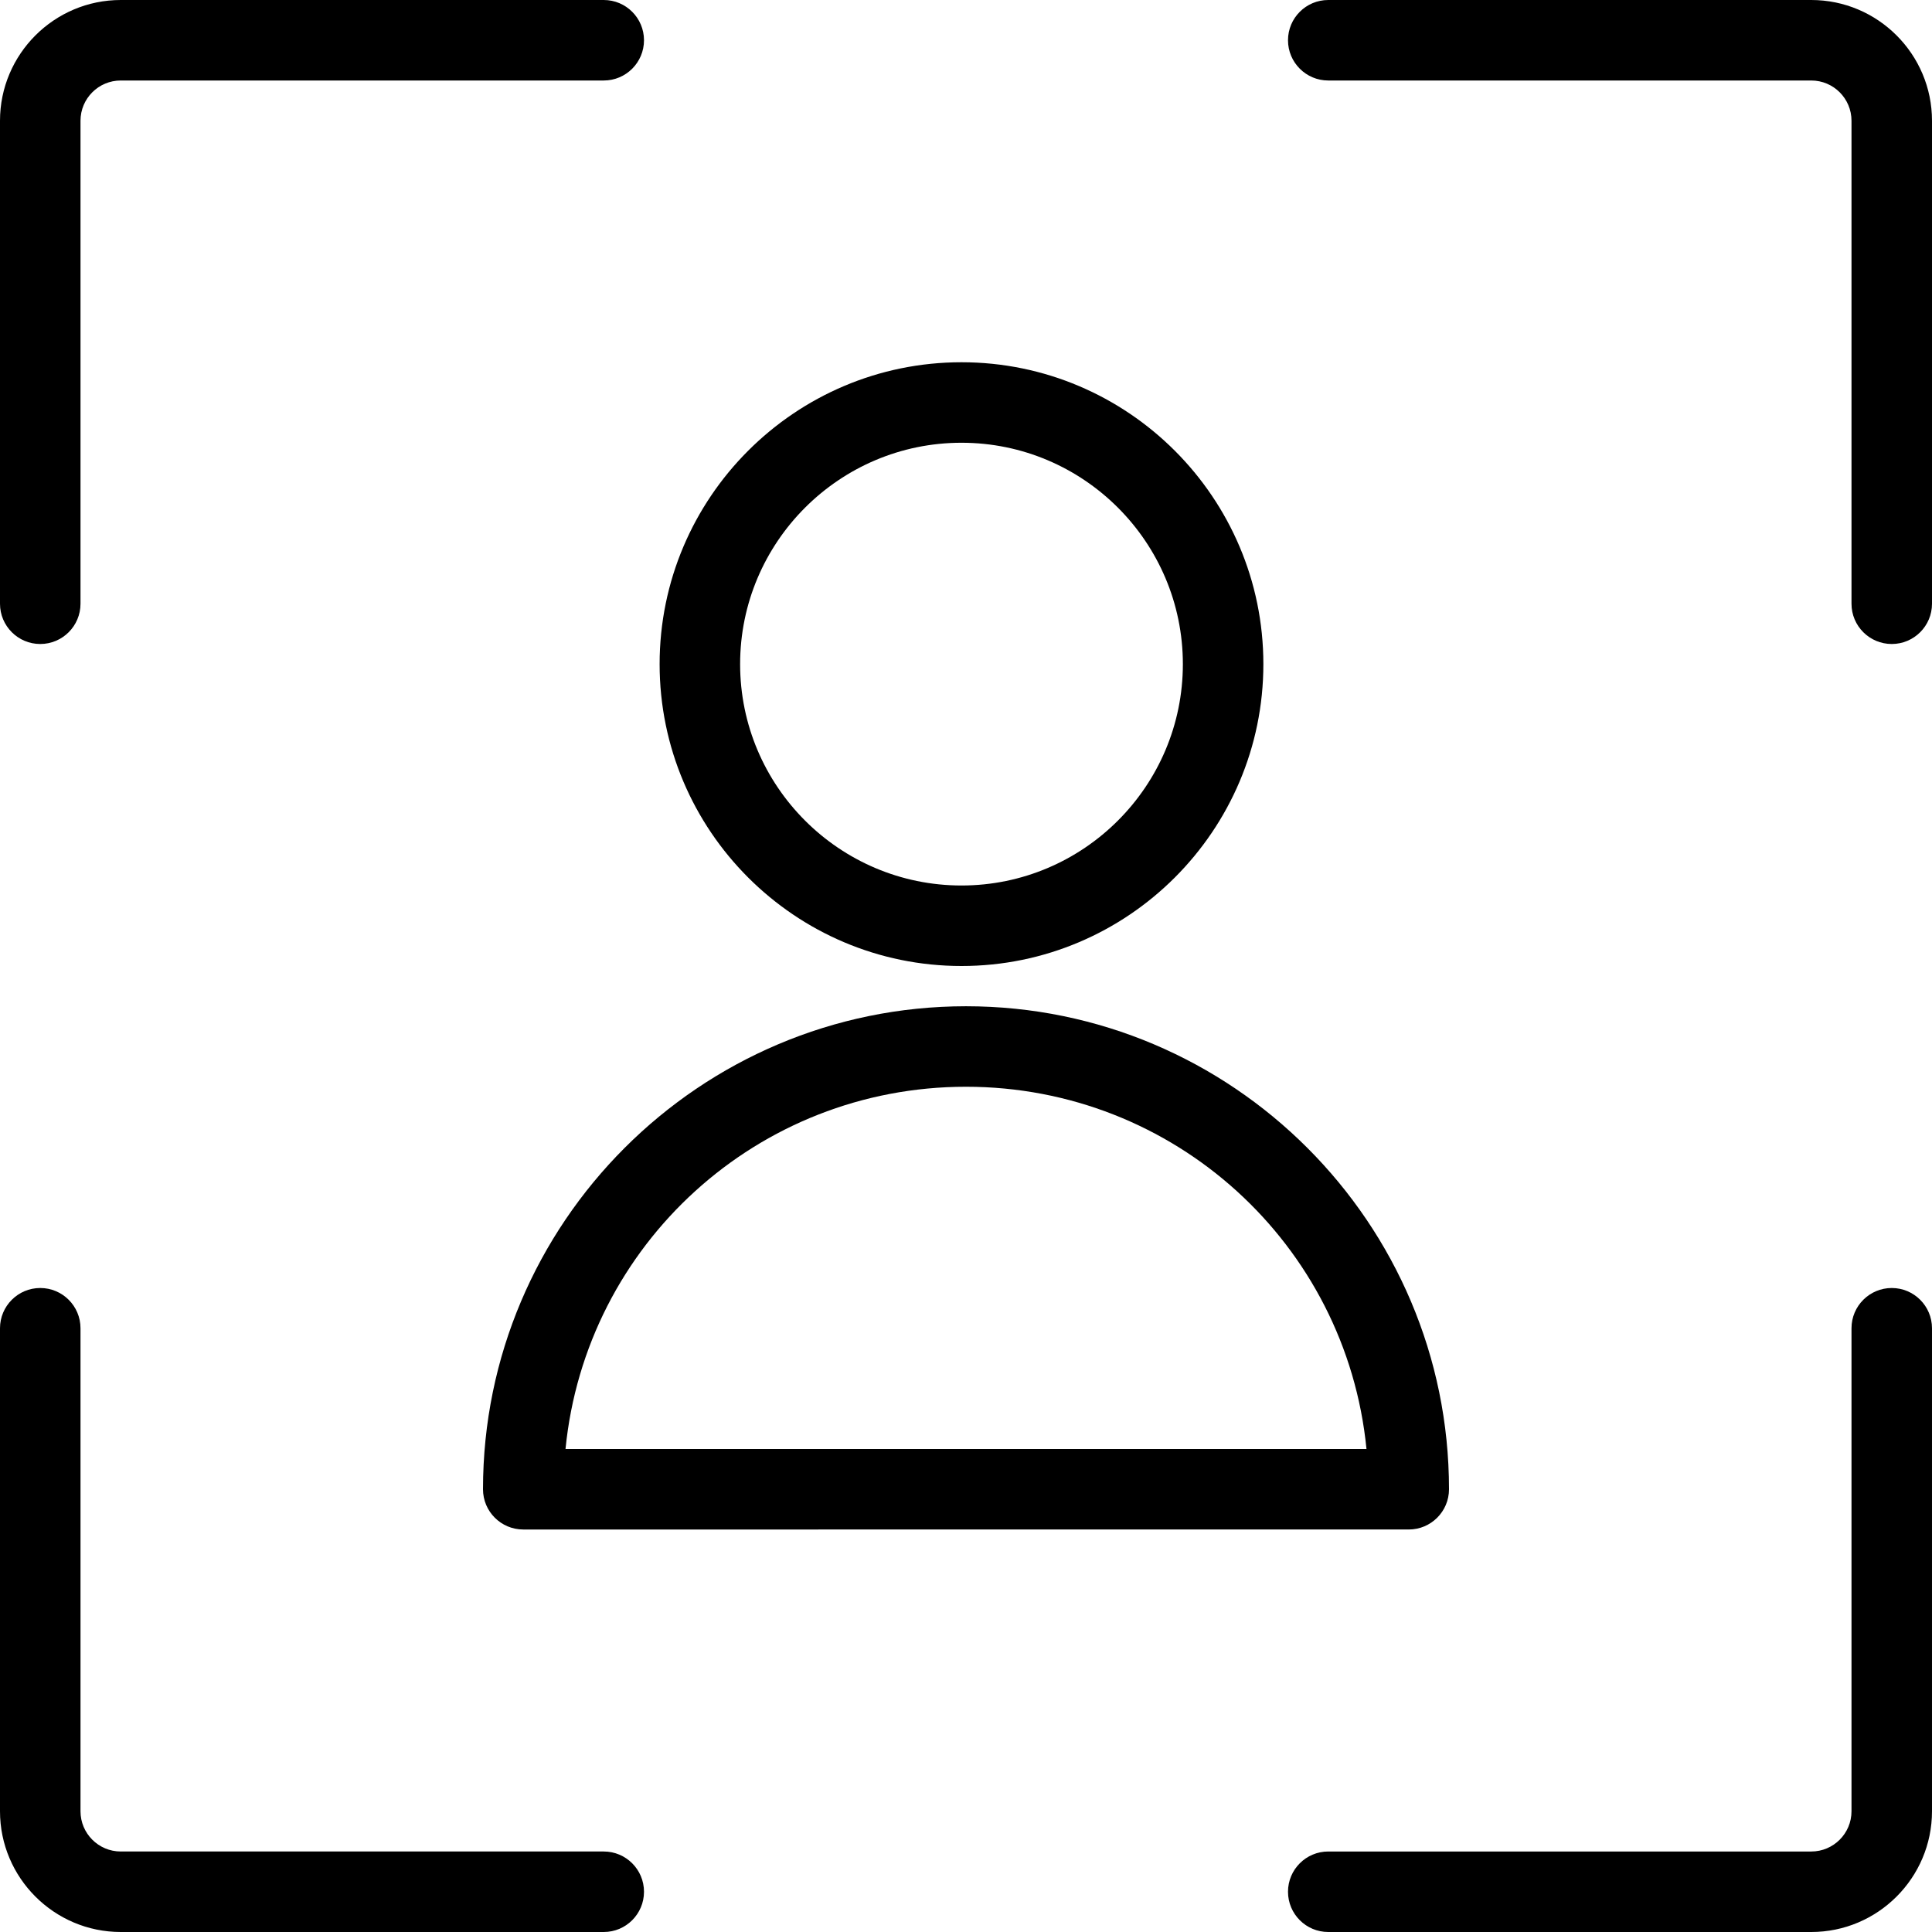<?xml version="1.0" encoding="utf-8"?>
<!-- Generator: Adobe Illustrator 22.1.0, SVG Export Plug-In . SVG Version: 6.00 Build 0)  -->
<svg version="1.1" id="Light" xmlns="http://www.w3.org/2000/svg" xmlns:xlink="http://www.w3.org/1999/xlink" x="0px" y="0px"
	 viewBox="0 0 24 24" style="enable-background:new 0 0 24 24;" xml:space="preserve">
<g>
	<title>single-neutral-focus</title>
	<path d="M1.5,24C0.673,24,0,23.327,0,22.5v-6C0,16.224,0.224,16,0.5,16S1,16.224,1,16.5v6C1,22.776,1.224,23,1.5,23h6
		C7.776,23,8,23.224,8,23.5S7.776,24,7.5,24H1.5z"/>
	<path d="M0.5,8C0.224,8,0,7.776,0,7.5v-6C0,0.673,0.673,0,1.5,0h6C7.776,0,8,0.224,8,0.5S7.776,1,7.5,1h-6C1.224,1,1,1.224,1,1.5v6
		C1,7.776,0.776,8,0.5,8z"/>
	<path d="M16.5,24c-0.276,0-0.5-0.224-0.5-0.5s0.224-0.5,0.5-0.5h6c0.276,0,0.5-0.224,0.5-0.5v-6c0-0.276,0.224-0.5,0.5-0.5
		s0.5,0.224,0.5,0.5v6c0,0.827-0.673,1.5-1.5,1.5H16.5z"/>
	<path d="M23.5,8C23.224,8,23,7.776,23,7.5v-6C23,1.224,22.776,1,22.5,1h-6C16.224,1,16,0.776,16,0.5S16.224,0,16.5,0h6
		C23.327,0,24,0.673,24,1.5v6C24,7.776,23.776,8,23.5,8z"/>
	<path d="M6.5,19C6.224,19,6,18.776,6,18.5c0-3.308,2.692-6,6-6s6,2.692,6,6c0,0.276-0.224,0.5-0.5,0.5H6.5z M16.975,18
		c-0.251-2.544-2.388-4.5-4.975-4.5S7.276,15.456,7.025,18H16.975z"/>
	<path d="M11.944,12c-2.068,0-3.75-1.682-3.75-3.75s1.682-3.75,3.75-3.75s3.75,1.682,3.75,3.75S14.012,12,11.944,12z M11.944,5.5
		c-1.516,0-2.75,1.234-2.75,2.75S10.428,11,11.944,11c1.516,0,2.75-1.234,2.75-2.75S13.46,5.5,11.944,5.5z"/>
</g>
</svg>
